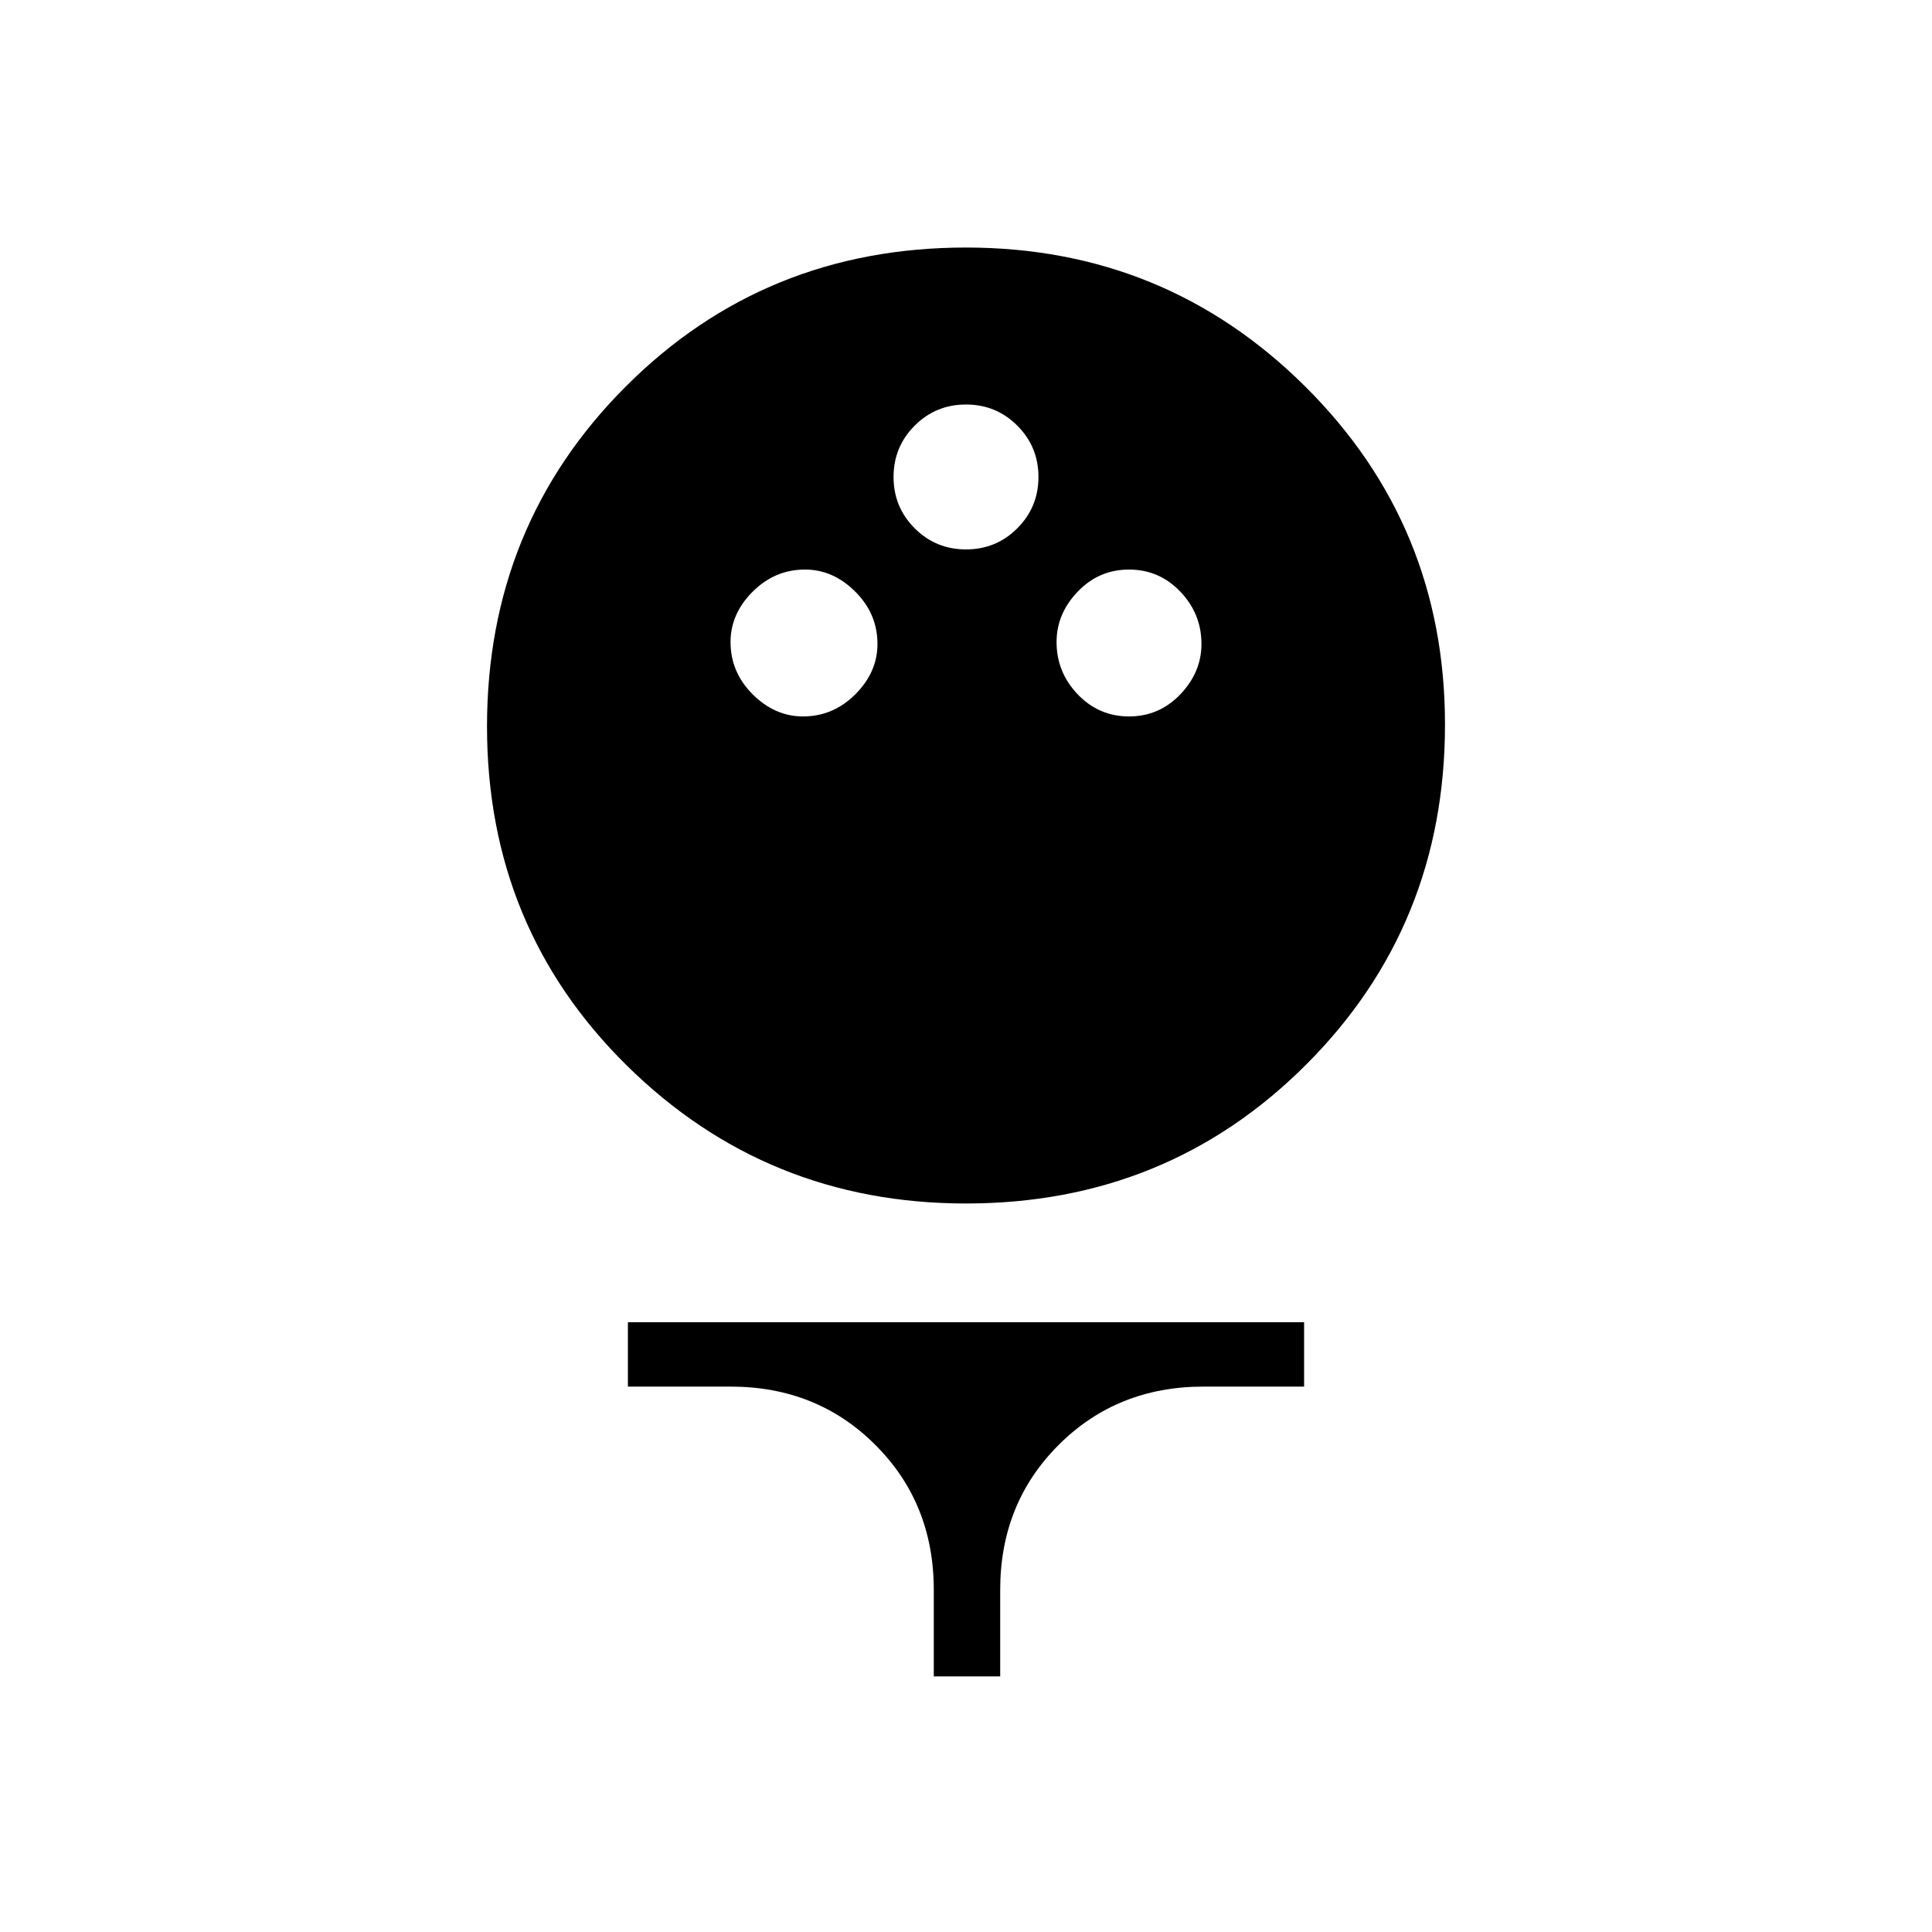 <svg xmlns="http://www.w3.org/2000/svg" height="40" width="40"><path d="M20 24.917q-4.125 0-7.021-2.855-2.896-2.854-2.896-7.02 0-4.167 2.875-7.042T20 5.125q4.125 0 7.021 2.875t2.896 7q0 4.167-2.875 7.042T20 24.917Zm-3.375-10.084q.625 0 1.083-.458.459-.458.459-1.042 0-.625-.459-1.083-.458-.458-1.041-.458-.625 0-1.084.458-.458.458-.458 1.042 0 .625.458 1.083.459.458 1.042.458Zm6.75 0q.625 0 1.063-.458.437-.458.437-1.042 0-.625-.437-1.083-.438-.458-1.063-.458t-1.063.458q-.437.458-.437 1.042 0 .625.437 1.083.438.458 1.063.458ZM20 11.375q.625 0 1.062-.437.438-.438.438-1.063t-.438-1.063q-.437-.437-1.062-.437t-1.062.437q-.438.438-.438 1.063t.438 1.063q.437.437 1.062.437Zm-.667 23.333v-1.791q0-1.792-1.208-3-1.208-1.209-3-1.209H13v-1.333h14v1.333h-2.083q-1.792 0-3 1.209-1.209 1.208-1.209 3v1.791Z"/></svg>